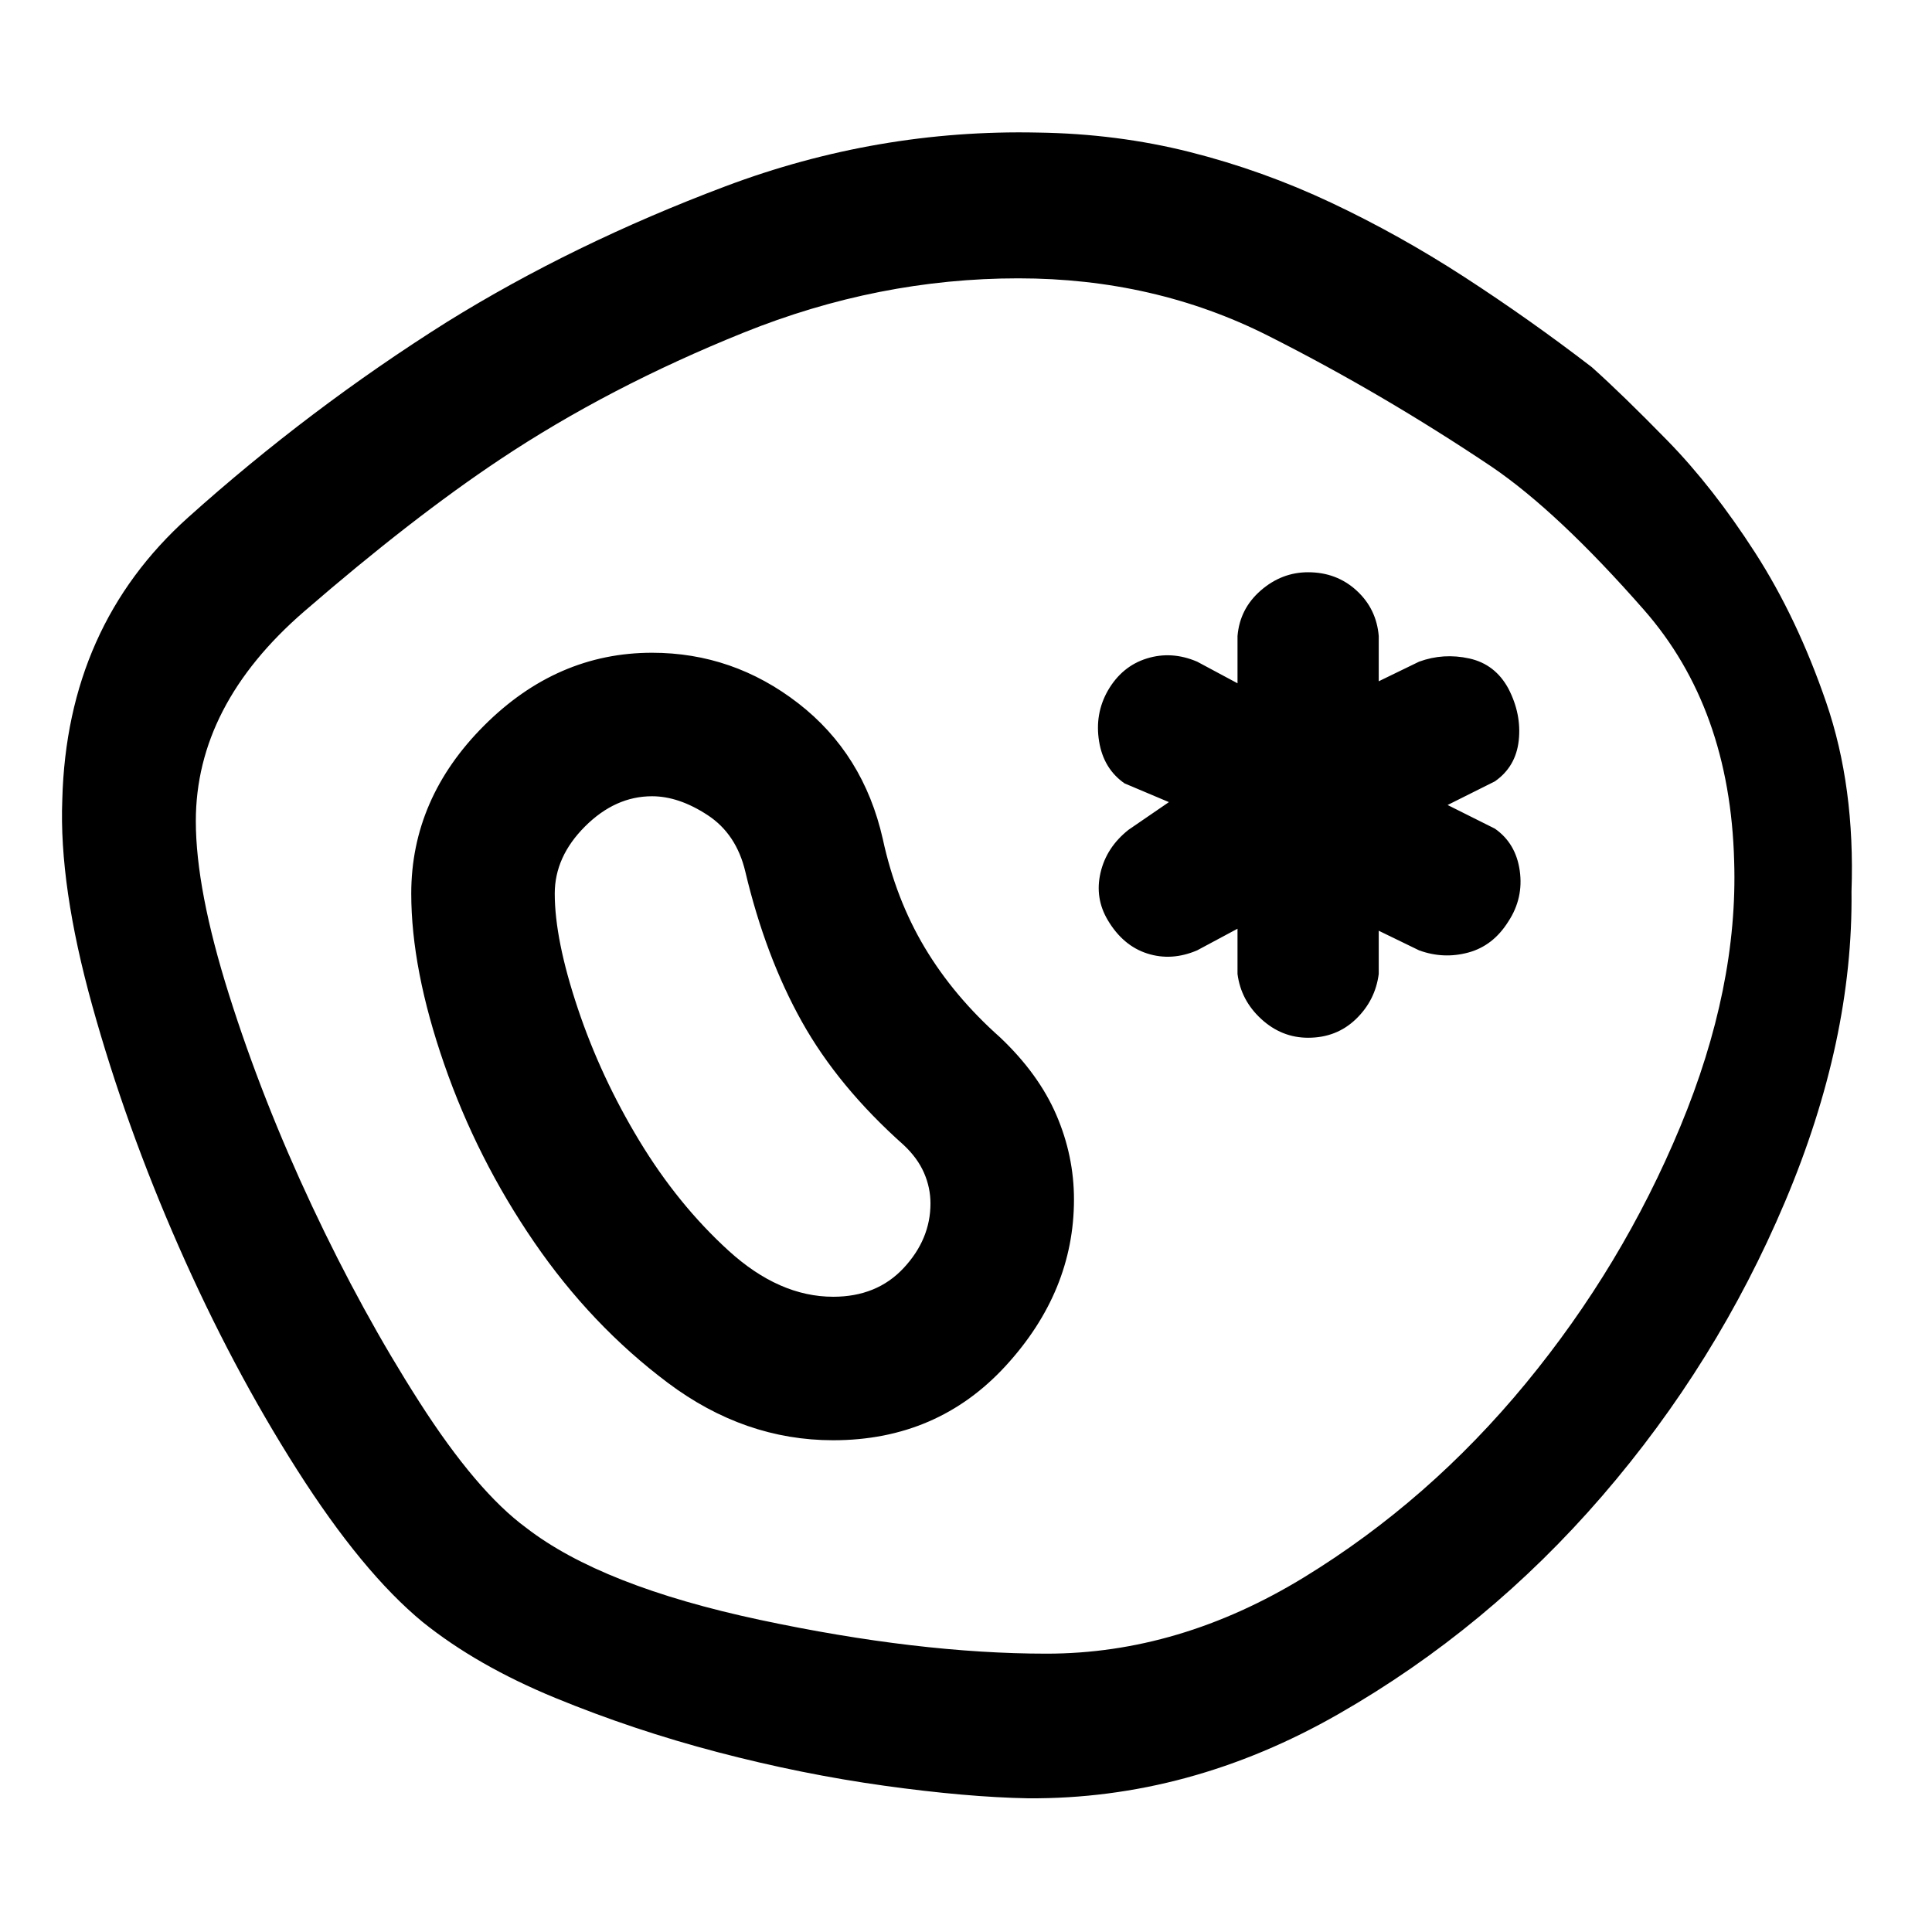 <svg xmlns="http://www.w3.org/2000/svg" height="48" viewBox="0 96 960 960" width="48"><path d="M920 538.957q.87 74-33.044 154.218-33.913 80.217-90.826 146.152-56.913 65.935-131.043 108.369-74.131 42.435-154.261 41.87-30.566-.565-71.479-6.261t-82.761-16.674q-41.848-10.979-80.696-26.957-38.847-15.978-65.847-37.674-30-24.696-62.435-75.674-32.435-50.978-58.804-110.957-26.37-59.978-42.957-119.674-16.587-59.696-14.89-102.391 2.26-86.131 62.521-140.196T222 256.043q62.826-39 138.37-67.435 75.543-28.435 155.239-26.739 39.565.565 75.696 9.696 36.13 9.13 70.044 25.108 33.913 15.979 66.26 36.957 32.348 20.979 63.348 44.805 15 13.391 37.587 36.5 22.587 23.109 43.544 55.653 20.956 32.543 35.347 74.456 14.391 41.913 12.565 93.913ZM520 917.696q66 0 128.065-38t110.065-96.283q48-58.283 76.783-127.565Q863.696 586.565 861.696 524q-2-76.13-44.783-124.913T741.13 327.87q-54.565-36.566-111.065-65.066T506 234.304q-69.565 0-136.565 27t-121 63q-43.565 29-97.348 75.566Q97.304 446.435 97.304 504q0 34 16.5 86.283 16.5 52.282 41.283 105.065 24.783 52.782 53.283 97.282t53.065 62.5q37.435 29 116.217 45.783Q456.435 917.696 520 917.696ZM414 811.652q51.826 0 85.739-36.978 33.913-36.978 33.913-82.674 0-21.696-8.782-42.044-8.783-20.347-27.913-38.478-23-20.435-37.435-44.587-14.435-24.152-20.87-54.021-9.565-42.261-41.978-67.392-32.413-25.13-72.674-25.13-47.261 0-83.457 36.195-36.195 36.196-36.195 83.457 0 37.565 16.347 84.696 16.348 47.13 44.696 88.478 28.348 41.348 66.413 69.913Q369.87 811.652 414 811.652Zm0-71.304q-26.87 0-52.022-22.935-25.152-22.935-44.304-54.587-19.152-31.652-30.587-65.804Q275.652 562.87 275.652 540q0-18.304 15.022-33.326 15.022-15.022 33.326-15.022 13.304 0 27.609 9.37 14.304 9.369 18.739 28.108 10 42.131 28.065 74.479t50.63 61.348q6.87 6.434 10.087 13.804 3.218 7.369 3.218 15.239 0 17.739-13.305 32.043-13.304 14.305-35.043 14.305Zm236-128.696q14.13 0 23.761-9.282 9.63-9.283 11.326-22.413v-21.478l20.043 9.739q12.131 4.434 24.479 1.087 12.348-3.348 19.913-15.479 7.565-11.565 5.63-25.196-1.934-13.63-12.369-20.891L719.305 496l23.478-11.739q10.435-7.261 11.869-20.326 1.435-13.065-5.13-25.761-6.565-12.131-19.413-14.979-12.848-2.847-24.979 1.587l-20.043 9.739v-22.478q-1.13-13.565-11.043-22.63-9.914-9.065-24.044-9.065-13.13 0-23.544 9.065-10.413 9.065-11.543 22.63v23.478l-20.043-10.739q-12.696-5.434-25.044-1.587-12.348 3.848-19.348 15.979-6.565 11.565-4.348 25.196 2.218 13.63 12.652 20.891l22.044 9.304-20.044 13.739q-11 8.696-13.934 21.326-2.935 12.631 3.63 23.631 7.565 12.696 19.631 16.544 12.065 3.847 24.761-1.587l20.043-10.739v22.478q1.696 13.13 11.826 22.413 10.131 9.282 23.261 9.282ZM482 576Z"/></svg>